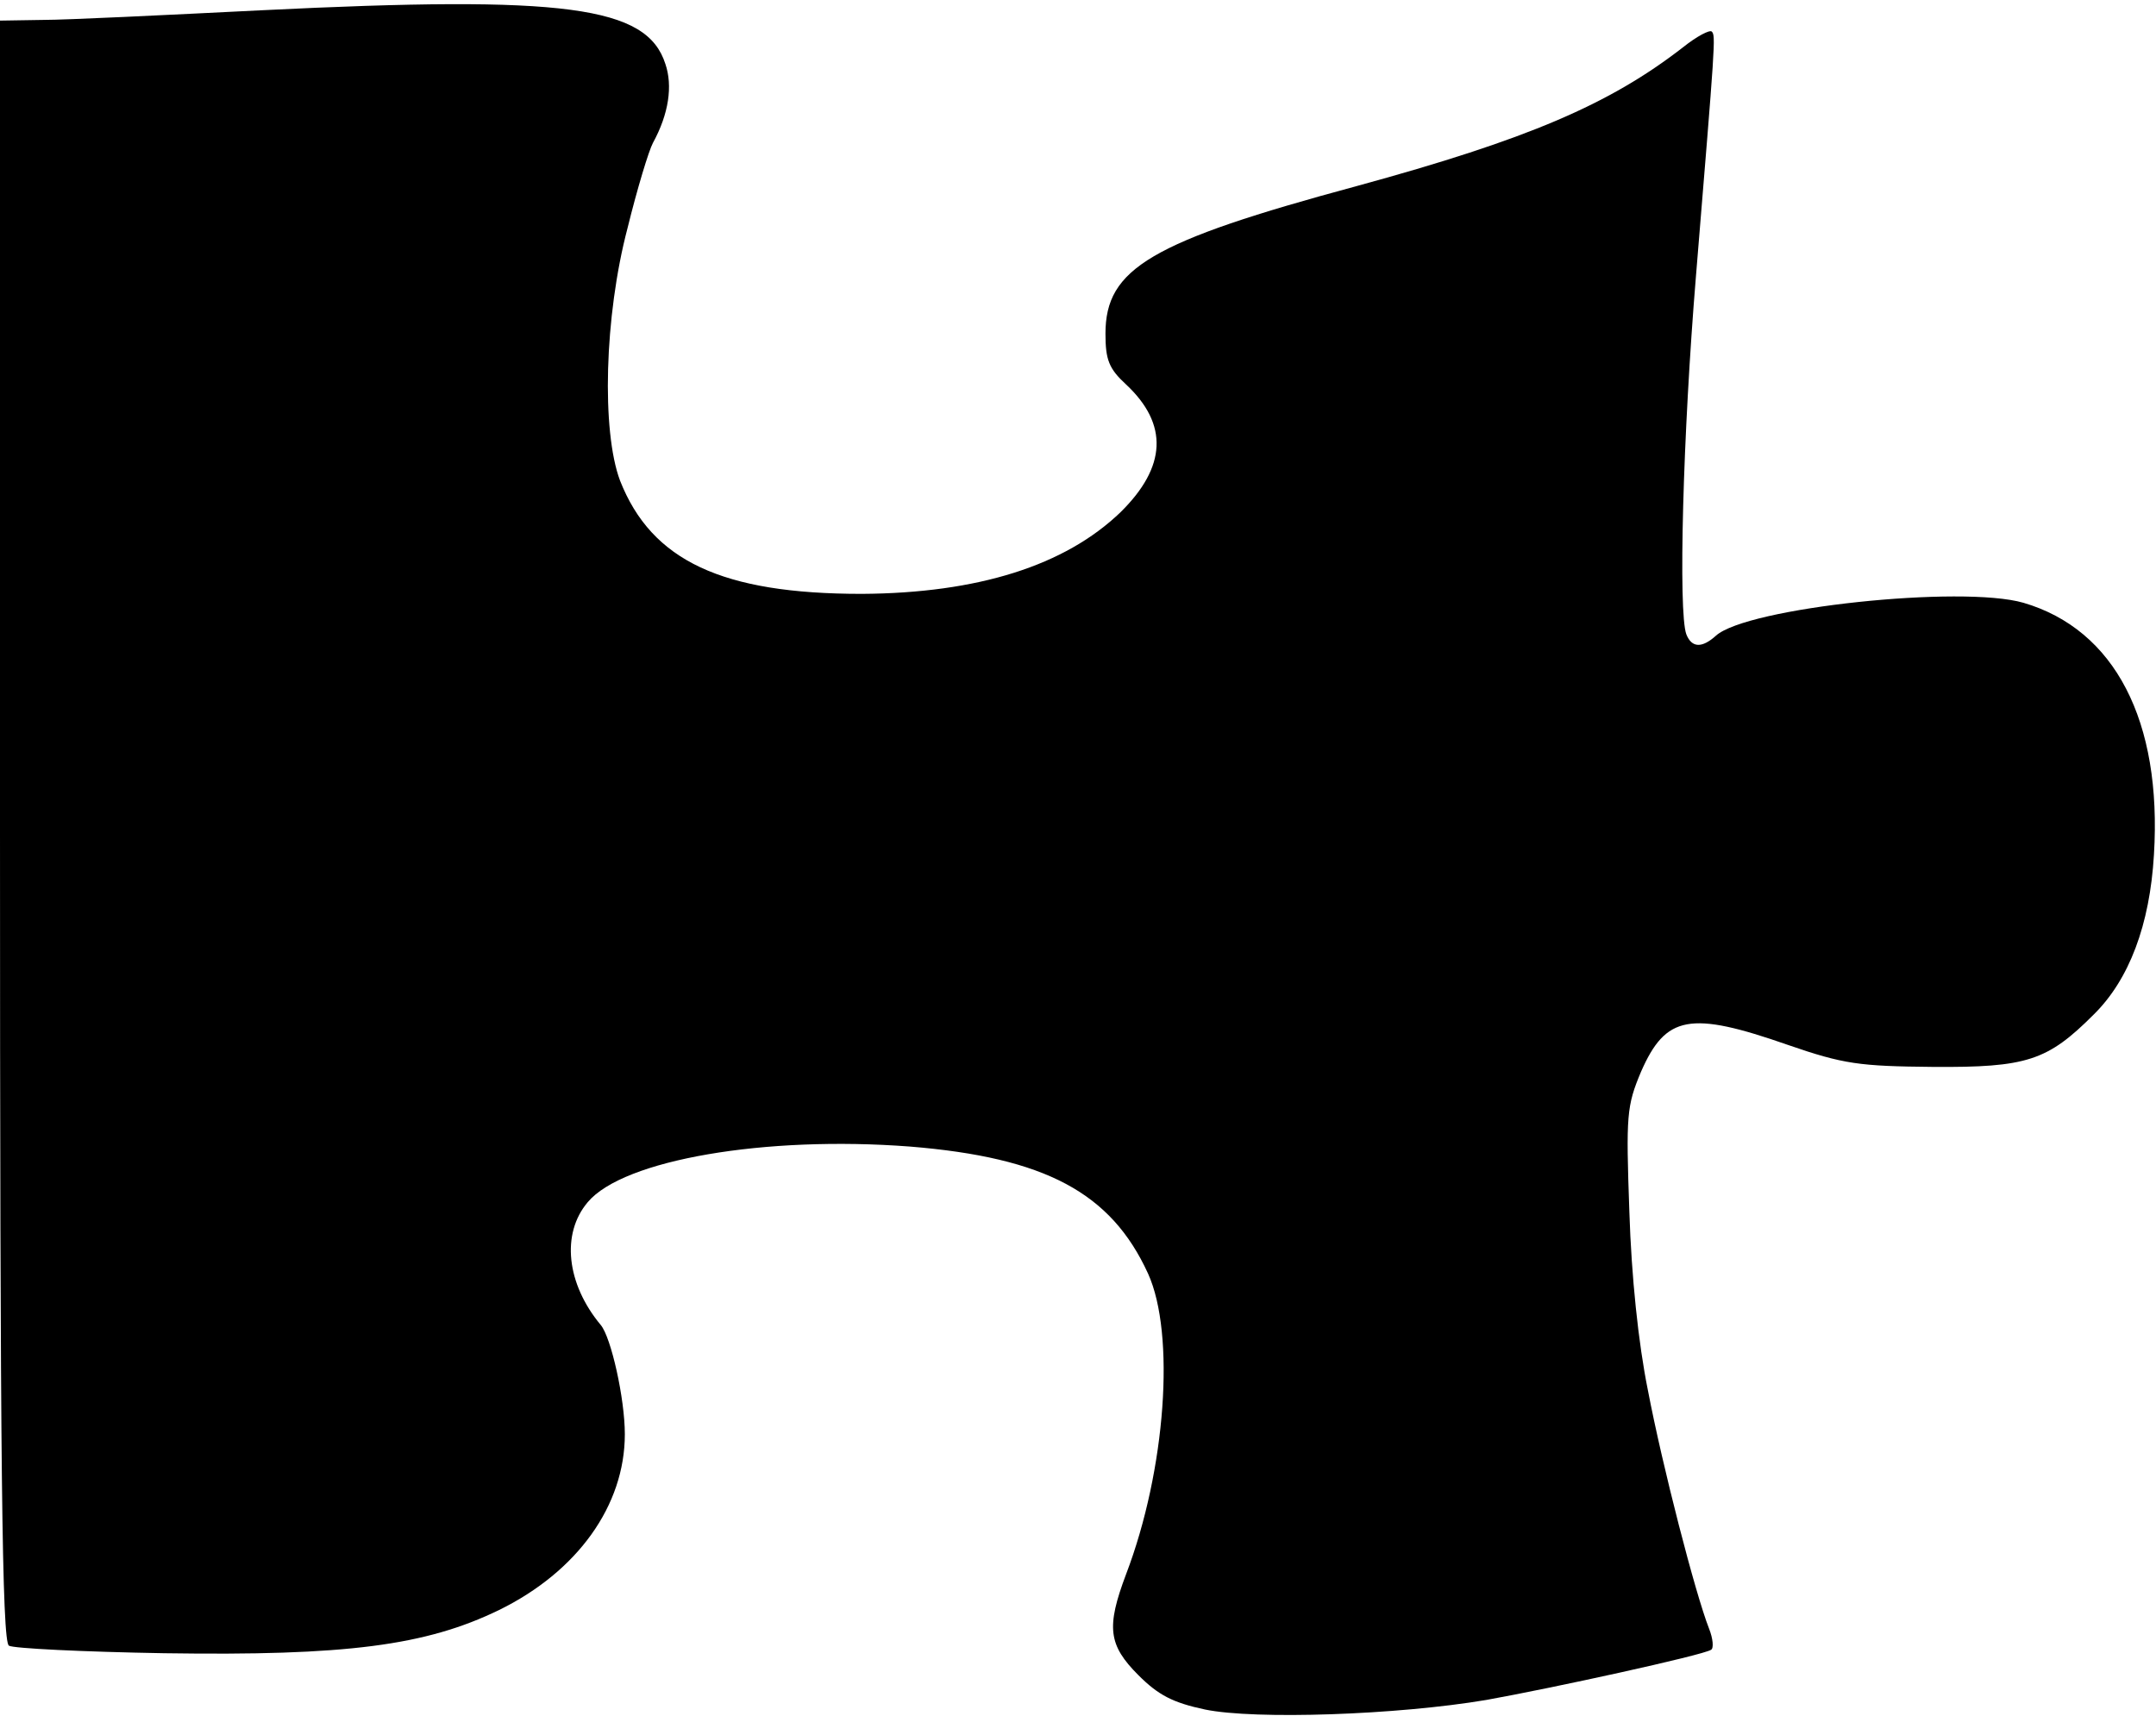 <?xml version="1.0" standalone="no"?>
<!DOCTYPE svg PUBLIC "-//W3C//DTD SVG 20010904//EN"
 "http://www.w3.org/TR/2001/REC-SVG-20010904/DTD/svg10.dtd">
<svg version="1.0" xmlns="http://www.w3.org/2000/svg"
 width="314pt" height="250pt" viewBox="0 0 314 250"
 preserveAspectRatio="xMidYMid meet">
<g transform="translate(0,250) scale(0.1,-0.1)"
fill="#000000" stroke="none">
<path d="M380 2485 c-140 -7 -283 -14 -317 -14 l-63 -1 0 -1179 c0 -933 3
-1182 13 -1188 6 -4 108 -9 226 -11 265 -4 381 11 488 63 114 56 183 152 183
256 0 52 -20 141 -35 159 -50 60 -58 133 -19 179 52 62 259 97 469 81 197 -16
293 -67 347 -185 40 -88 26 -286 -32 -438 -29 -77 -26 -103 18 -147 29 -29 50
-40 97 -50 73 -15 280 -8 410 14 95 17 315 65 327 73 4 2 3 16 -3 31 -20 51
-68 237 -89 347 -14 69 -24 166 -27 260 -5 141 -4 154 17 204 36 82 71 89 214
39 81 -28 104 -31 211 -32 137 -1 167 9 234 76 52 51 82 131 88 233 12 195
-57 328 -190 367 -90 26 -403 -7 -448 -48 -20 -18 -35 -18 -43 2 -12 32 -5
292 14 522 28 341 29 350 23 356 -3 3 -22 -7 -42 -23 -107 -83 -226 -134 -475
-202 -300 -81 -366 -120 -366 -215 0 -38 5 -51 30 -74 62 -58 59 -120 -8 -186
-81 -78 -208 -118 -377 -119 -203 0 -306 48 -352 165 -27 72 -23 239 11 368
14 57 31 113 37 124 23 42 29 83 18 115 -27 84 -145 100 -589 78z"/>
</g>
</svg>

